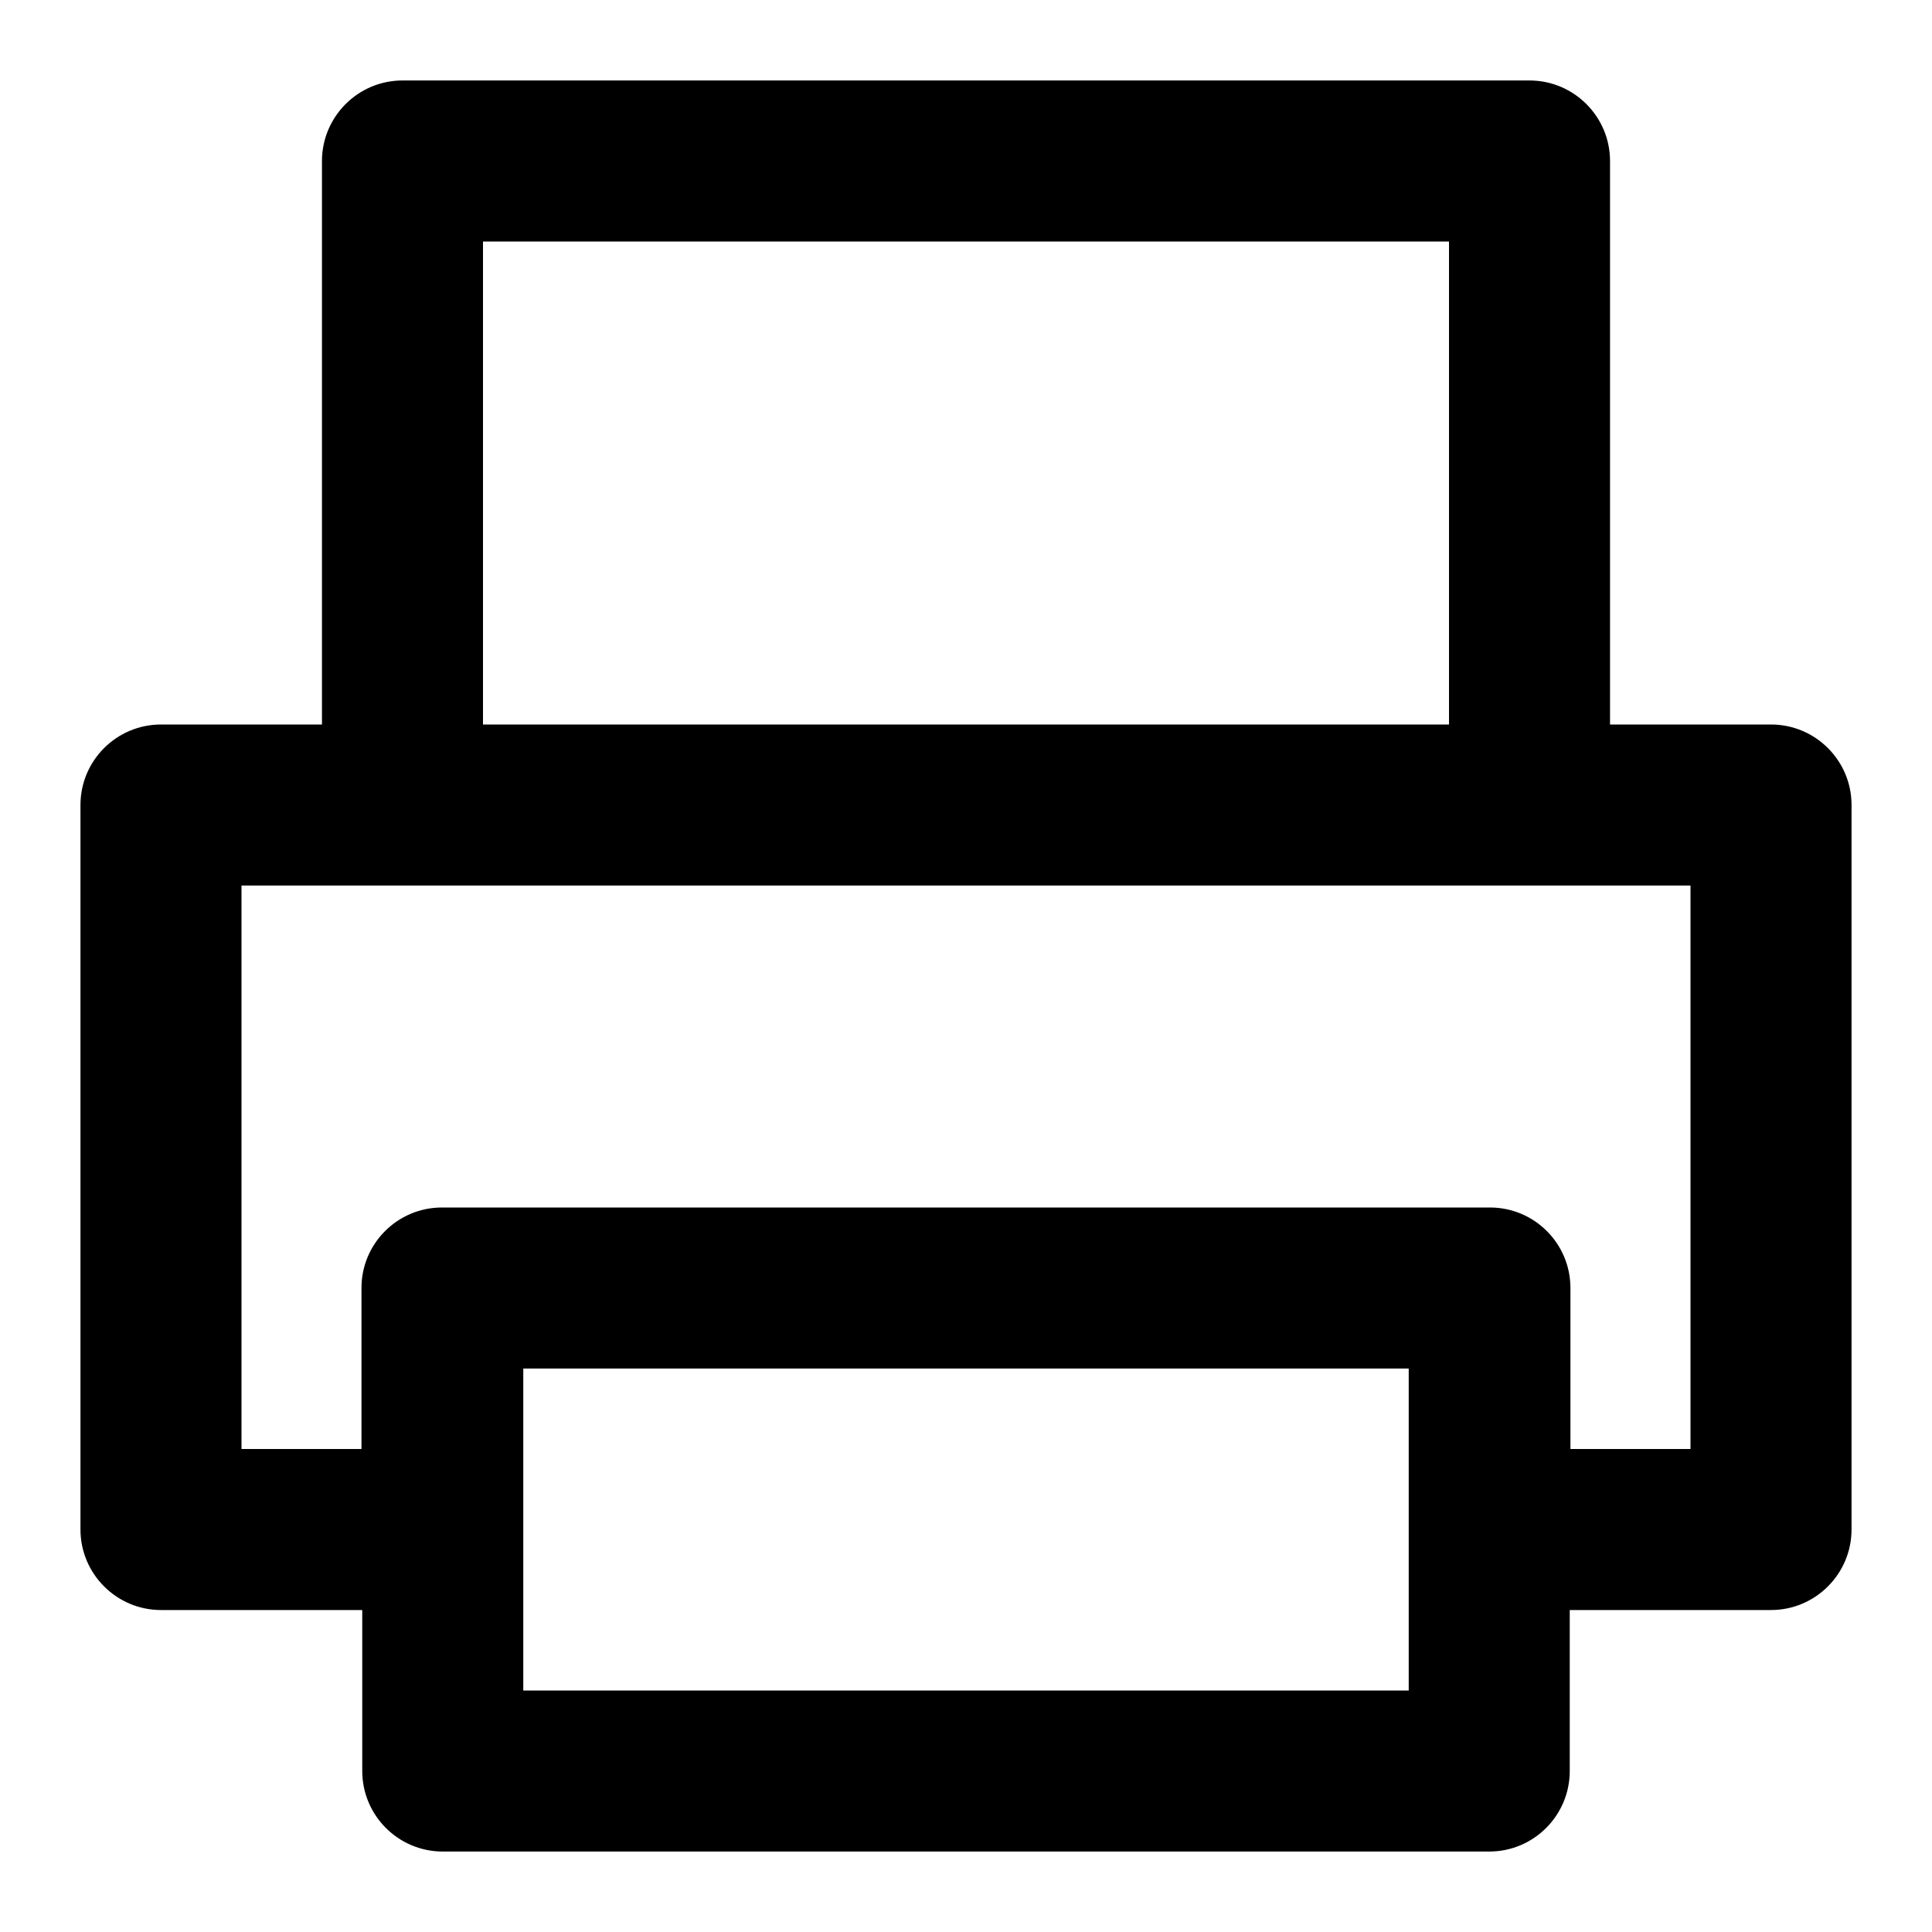 <svg xmlns="http://www.w3.org/2000/svg" viewBox="0 0 20 20">
  <path d="M15.833 0.833C16.293 0.833 16.667 1.207 16.667 1.667V7.5H18.333C18.793 7.5 19.167 7.873 19.167 8.333V15.833C19.167 16.293 18.793 16.667 18.333 16.667H16.25V18.333C16.25 18.793 15.877 19.167 15.417 19.167H4.583C4.123 19.167 3.75 18.793 3.75 18.333V16.667H1.667C1.207 16.667 0.833 16.293 0.833 15.833V8.333C0.833 7.873 1.207 7.5 1.667 7.5H3.333V1.667C3.333 1.207 3.707 0.833 4.167 0.833H15.833ZM5.417 17.5H14.583V14.167H5.417V17.5ZM2.5 15H3.742V13.333C3.742 12.873 4.115 12.5 4.575 12.5H15.424C15.884 12.5 16.257 12.873 16.257 13.333V15H17.5V9.167H2.5V15ZM5 7.5H15V2.5H5V7.5Z"/>
</svg>
